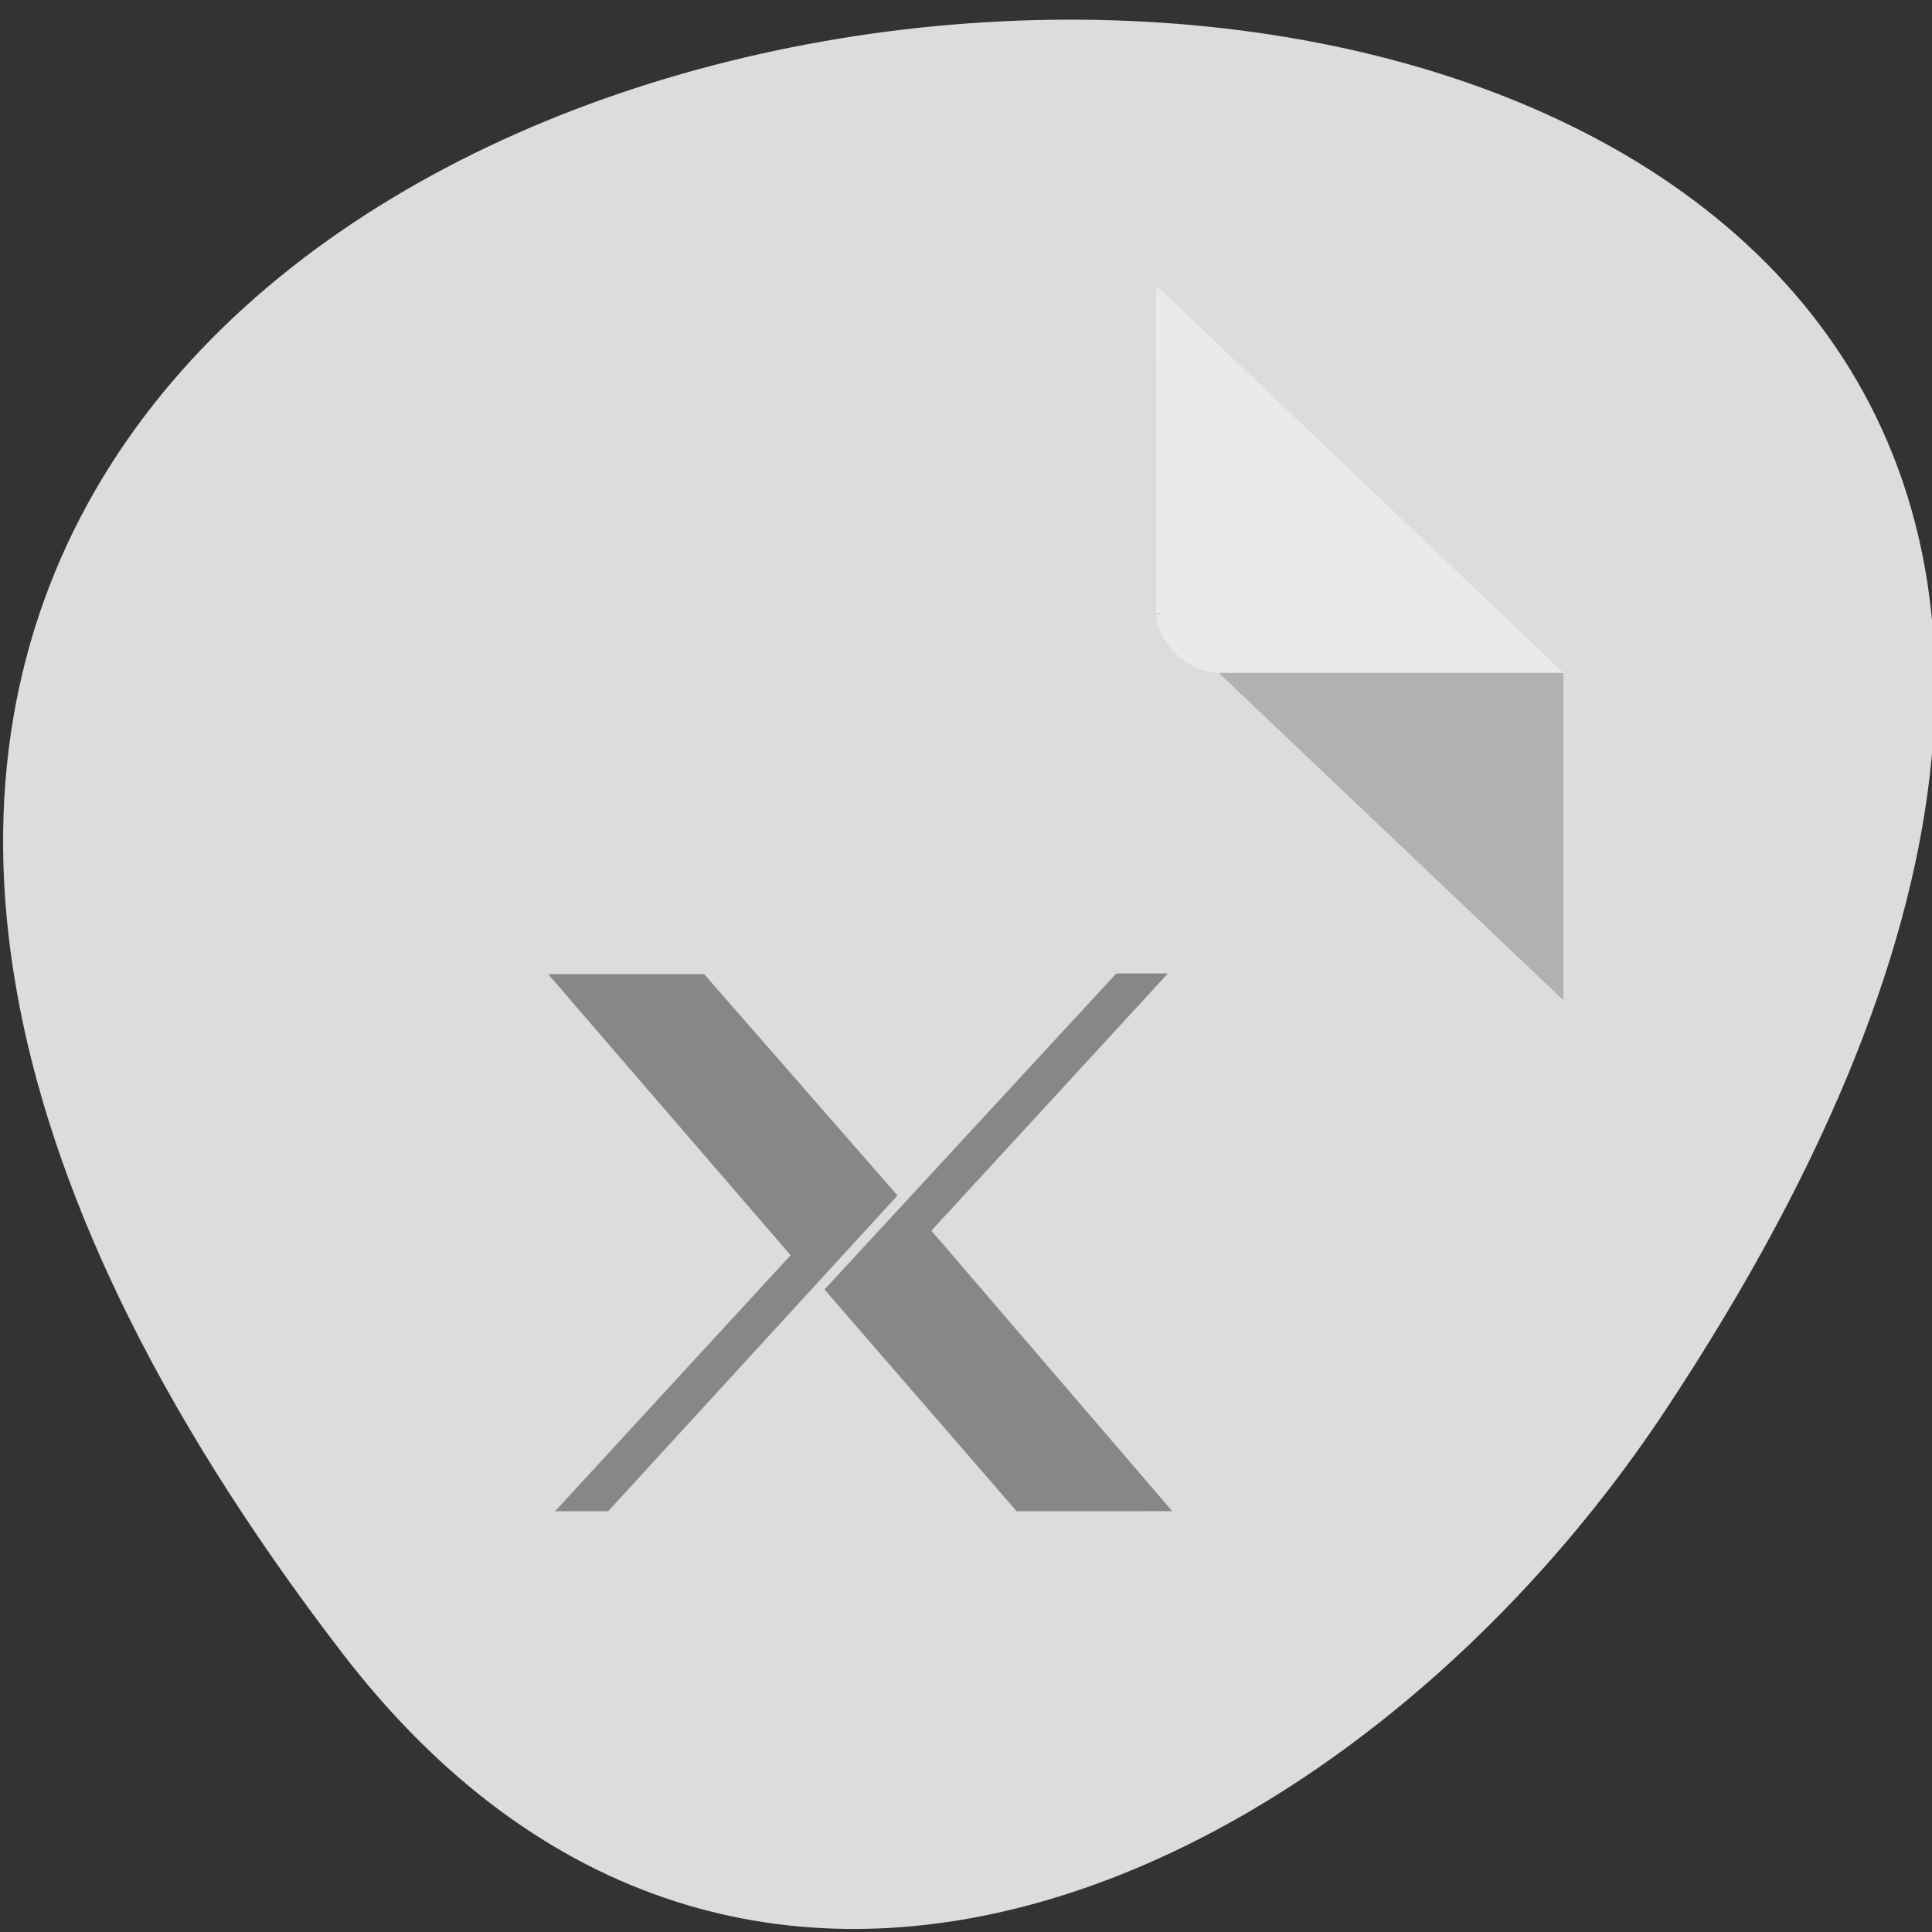 <svg xmlns="http://www.w3.org/2000/svg" viewBox="0 0 24 24"><rect x="0" y="0" width="24" height="24" fill="#333333" stroke="none"/><path d="m 4.242 20.523 c -18.922 -24.68 33.148 -28.188 16.438 -2.992 c -3.809 5.742 -11.426 9.527 -16.438 2.992" style="fill:#dcdcdc"/><path d="m 14.363 7.617 l 0.027 0.023 l 0.059 -0.023 m 0.691 0.742 l 4.281 4.066 v -4.066" style="fill-opacity:0.196"/><path d="m 14.363 3.547 l 5.059 4.812 h -4.281 c -0.375 0 -0.777 -0.383 -0.777 -0.742" style="fill:#fff;fill-opacity:0.392"/><g style="fill:#878787"><path d="m 6.895 18.773 l 2.926 -3.18 l -3.012 -3.492 h 1.938 l 2.402 2.75 l -3.594 3.922"/><path d="m 12.629 18.773 l -2.387 -2.754 l 3.625 -3.926 h 0.641 l -2.938 3.195 l 2.992 3.484"/></g></svg>